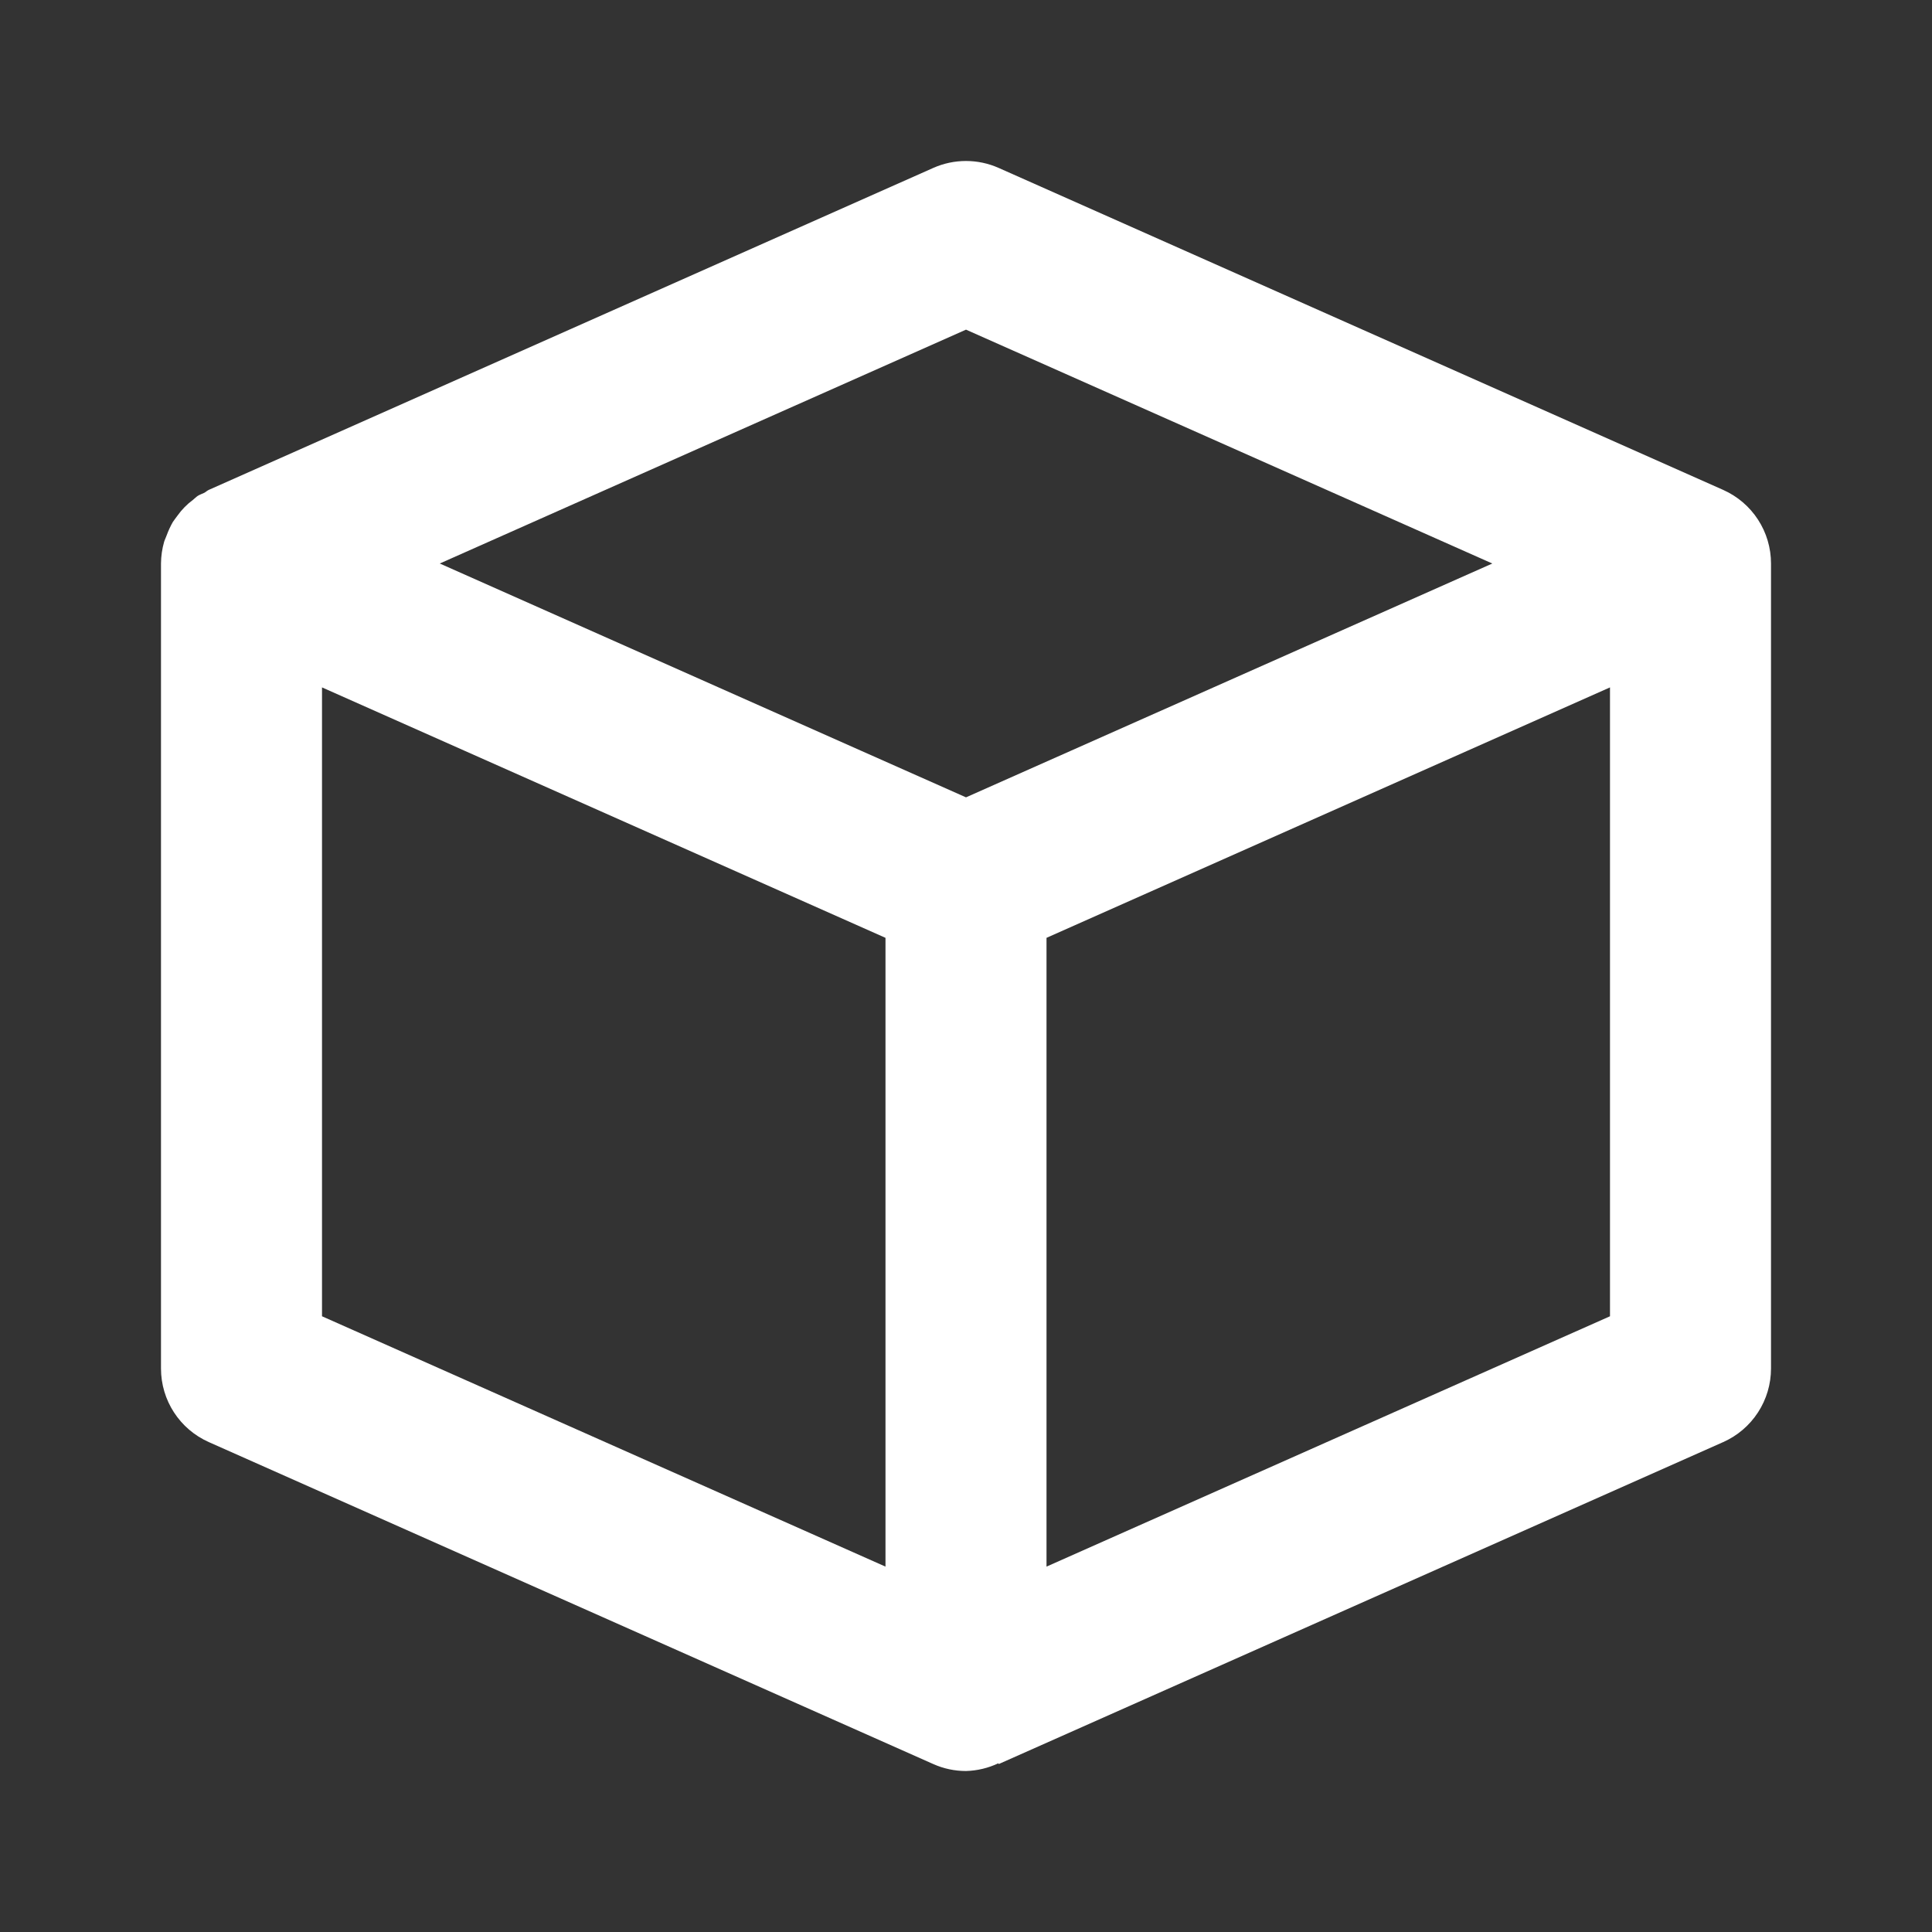 <svg width="64" height="64" viewBox="0 0 64 64" fill="none" xmlns="http://www.w3.org/2000/svg">
<rect x="0" y="0" width="64" height="64" fill="#333333" stroke="none"/>
<path d="M57.083 16.229L33.083 5.563C32.741 5.411 32.372 5.333 31.999 5.333C31.625 5.333 31.256 5.411 30.915 5.563L6.915 16.229C6.861 16.253 6.824 16.293 6.771 16.323C6.696 16.36 6.616 16.384 6.547 16.429C6.488 16.469 6.443 16.52 6.387 16.563C6.192 16.707 6.021 16.882 5.88 17.08C5.827 17.155 5.771 17.221 5.723 17.296C5.643 17.437 5.576 17.584 5.52 17.736C5.496 17.808 5.459 17.875 5.437 17.947C5.37 18.181 5.335 18.423 5.333 18.667V45.333C5.333 46.389 5.952 47.341 6.917 47.771L30.917 58.437C31.264 58.592 31.632 58.667 32 58.667C32.371 58.657 32.736 58.57 33.072 58.411L33.083 58.437L57.083 47.771C57.554 47.562 57.955 47.22 58.236 46.787C58.518 46.354 58.667 45.849 58.667 45.333V18.667C58.667 18.151 58.518 17.646 58.236 17.213C57.955 16.78 57.554 16.439 57.083 16.229ZM32 10.92L49.435 18.667L32 26.413L28.512 24.864L14.568 18.667L32 10.92ZM10.667 43.603V22.771L29.333 31.067V51.896L10.667 43.603ZM34.667 51.896V31.067L53.333 22.771V43.603L34.667 51.896Z" fill="white"/>
</svg>
